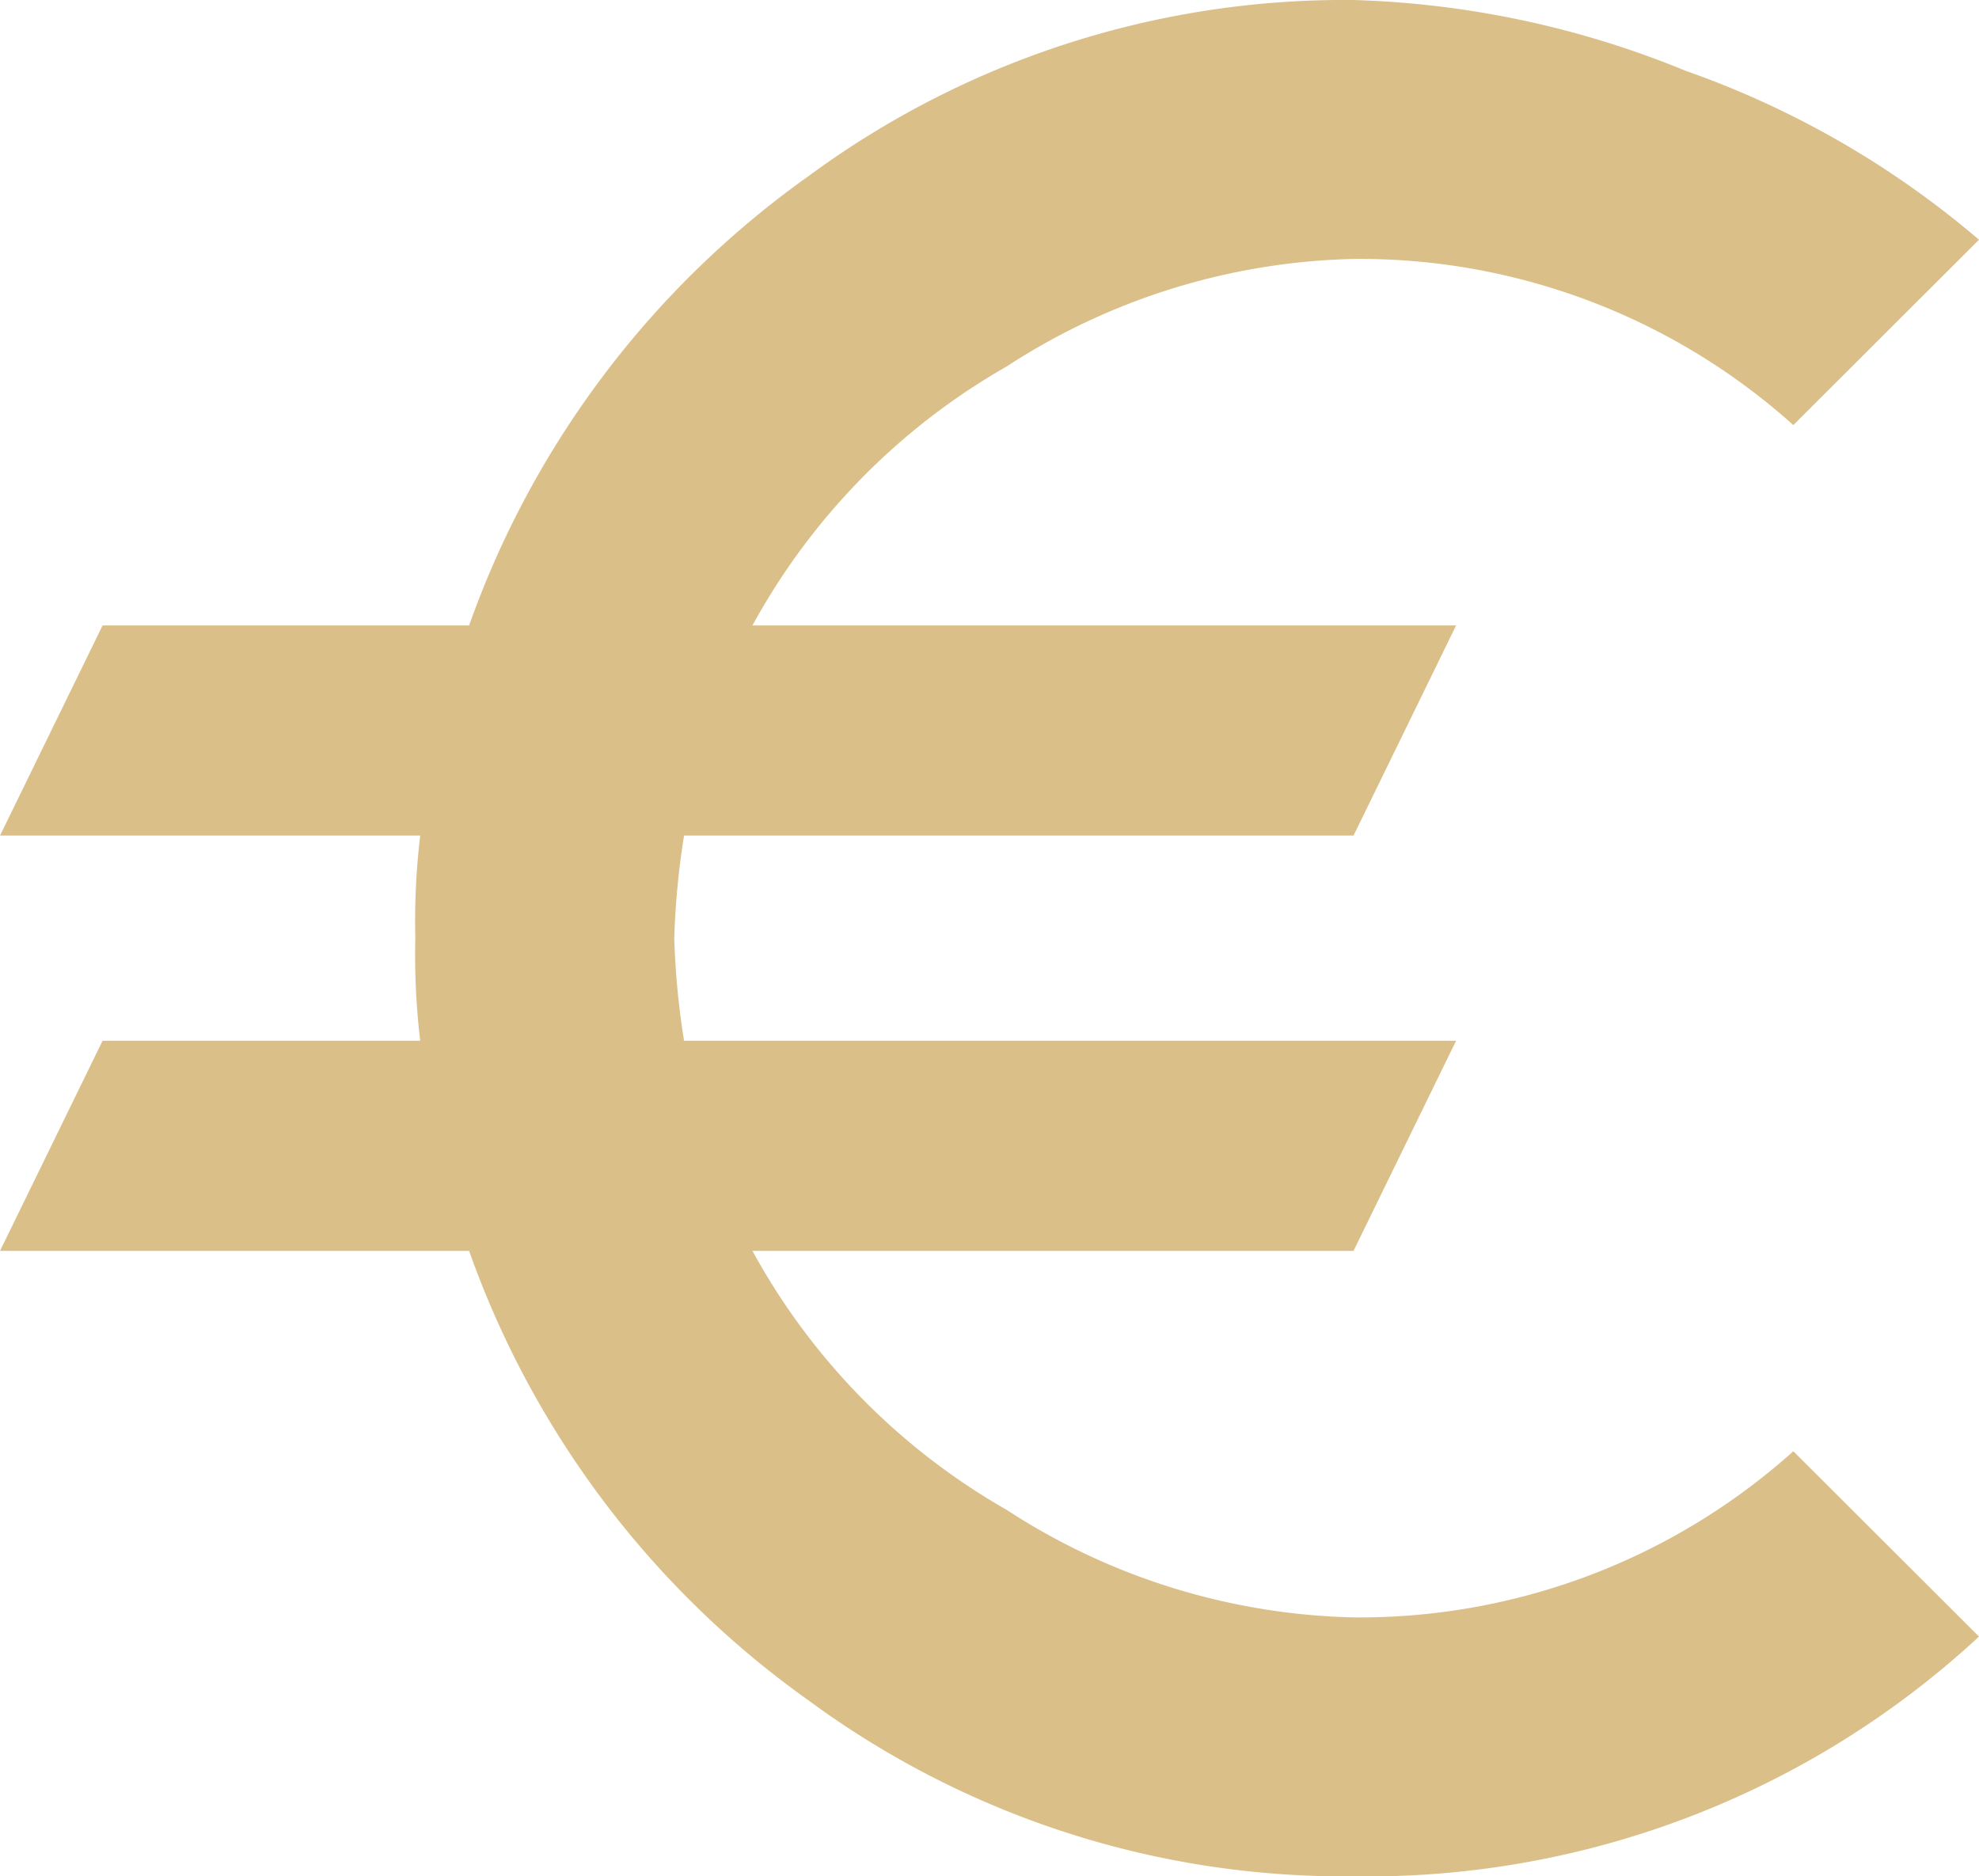 <svg xmlns="http://www.w3.org/2000/svg" width="18.984" height="18" viewBox="0 0 18.984 18"><path d="M3-5.484A6.229,6.229,0,0,0,7.219-7.078L9-5.3A8.631,8.631,0,0,1,3-3,8.668,8.668,0,0,1-2.227-4.687,8.962,8.962,0,0,1-5.484-9h-4.5L-9-11.016h3.047A6.94,6.94,0,0,1-6-12a6.941,6.941,0,0,1,.047-.984H-9.984L-9-15h3.516a8.962,8.962,0,0,1,3.258-4.312A8.668,8.668,0,0,1,3-21a9.074,9.074,0,0,1,3.188.68A8.829,8.829,0,0,1,9-18.7L7.219-16.922A6.229,6.229,0,0,0,3-18.516,6.356,6.356,0,0,0-.328-17.484,6.384,6.384,0,0,0-2.766-15h6.75L3-12.984H-3.422A7.639,7.639,0,0,0-3.516-12a7.64,7.64,0,0,0,.094.984H3.984L3-9H-2.766A6.384,6.384,0,0,0-.328-6.516,6.356,6.356,0,0,0,3-5.484Z" transform="translate(9.984 21)" fill="#DBBF89"/></svg>
